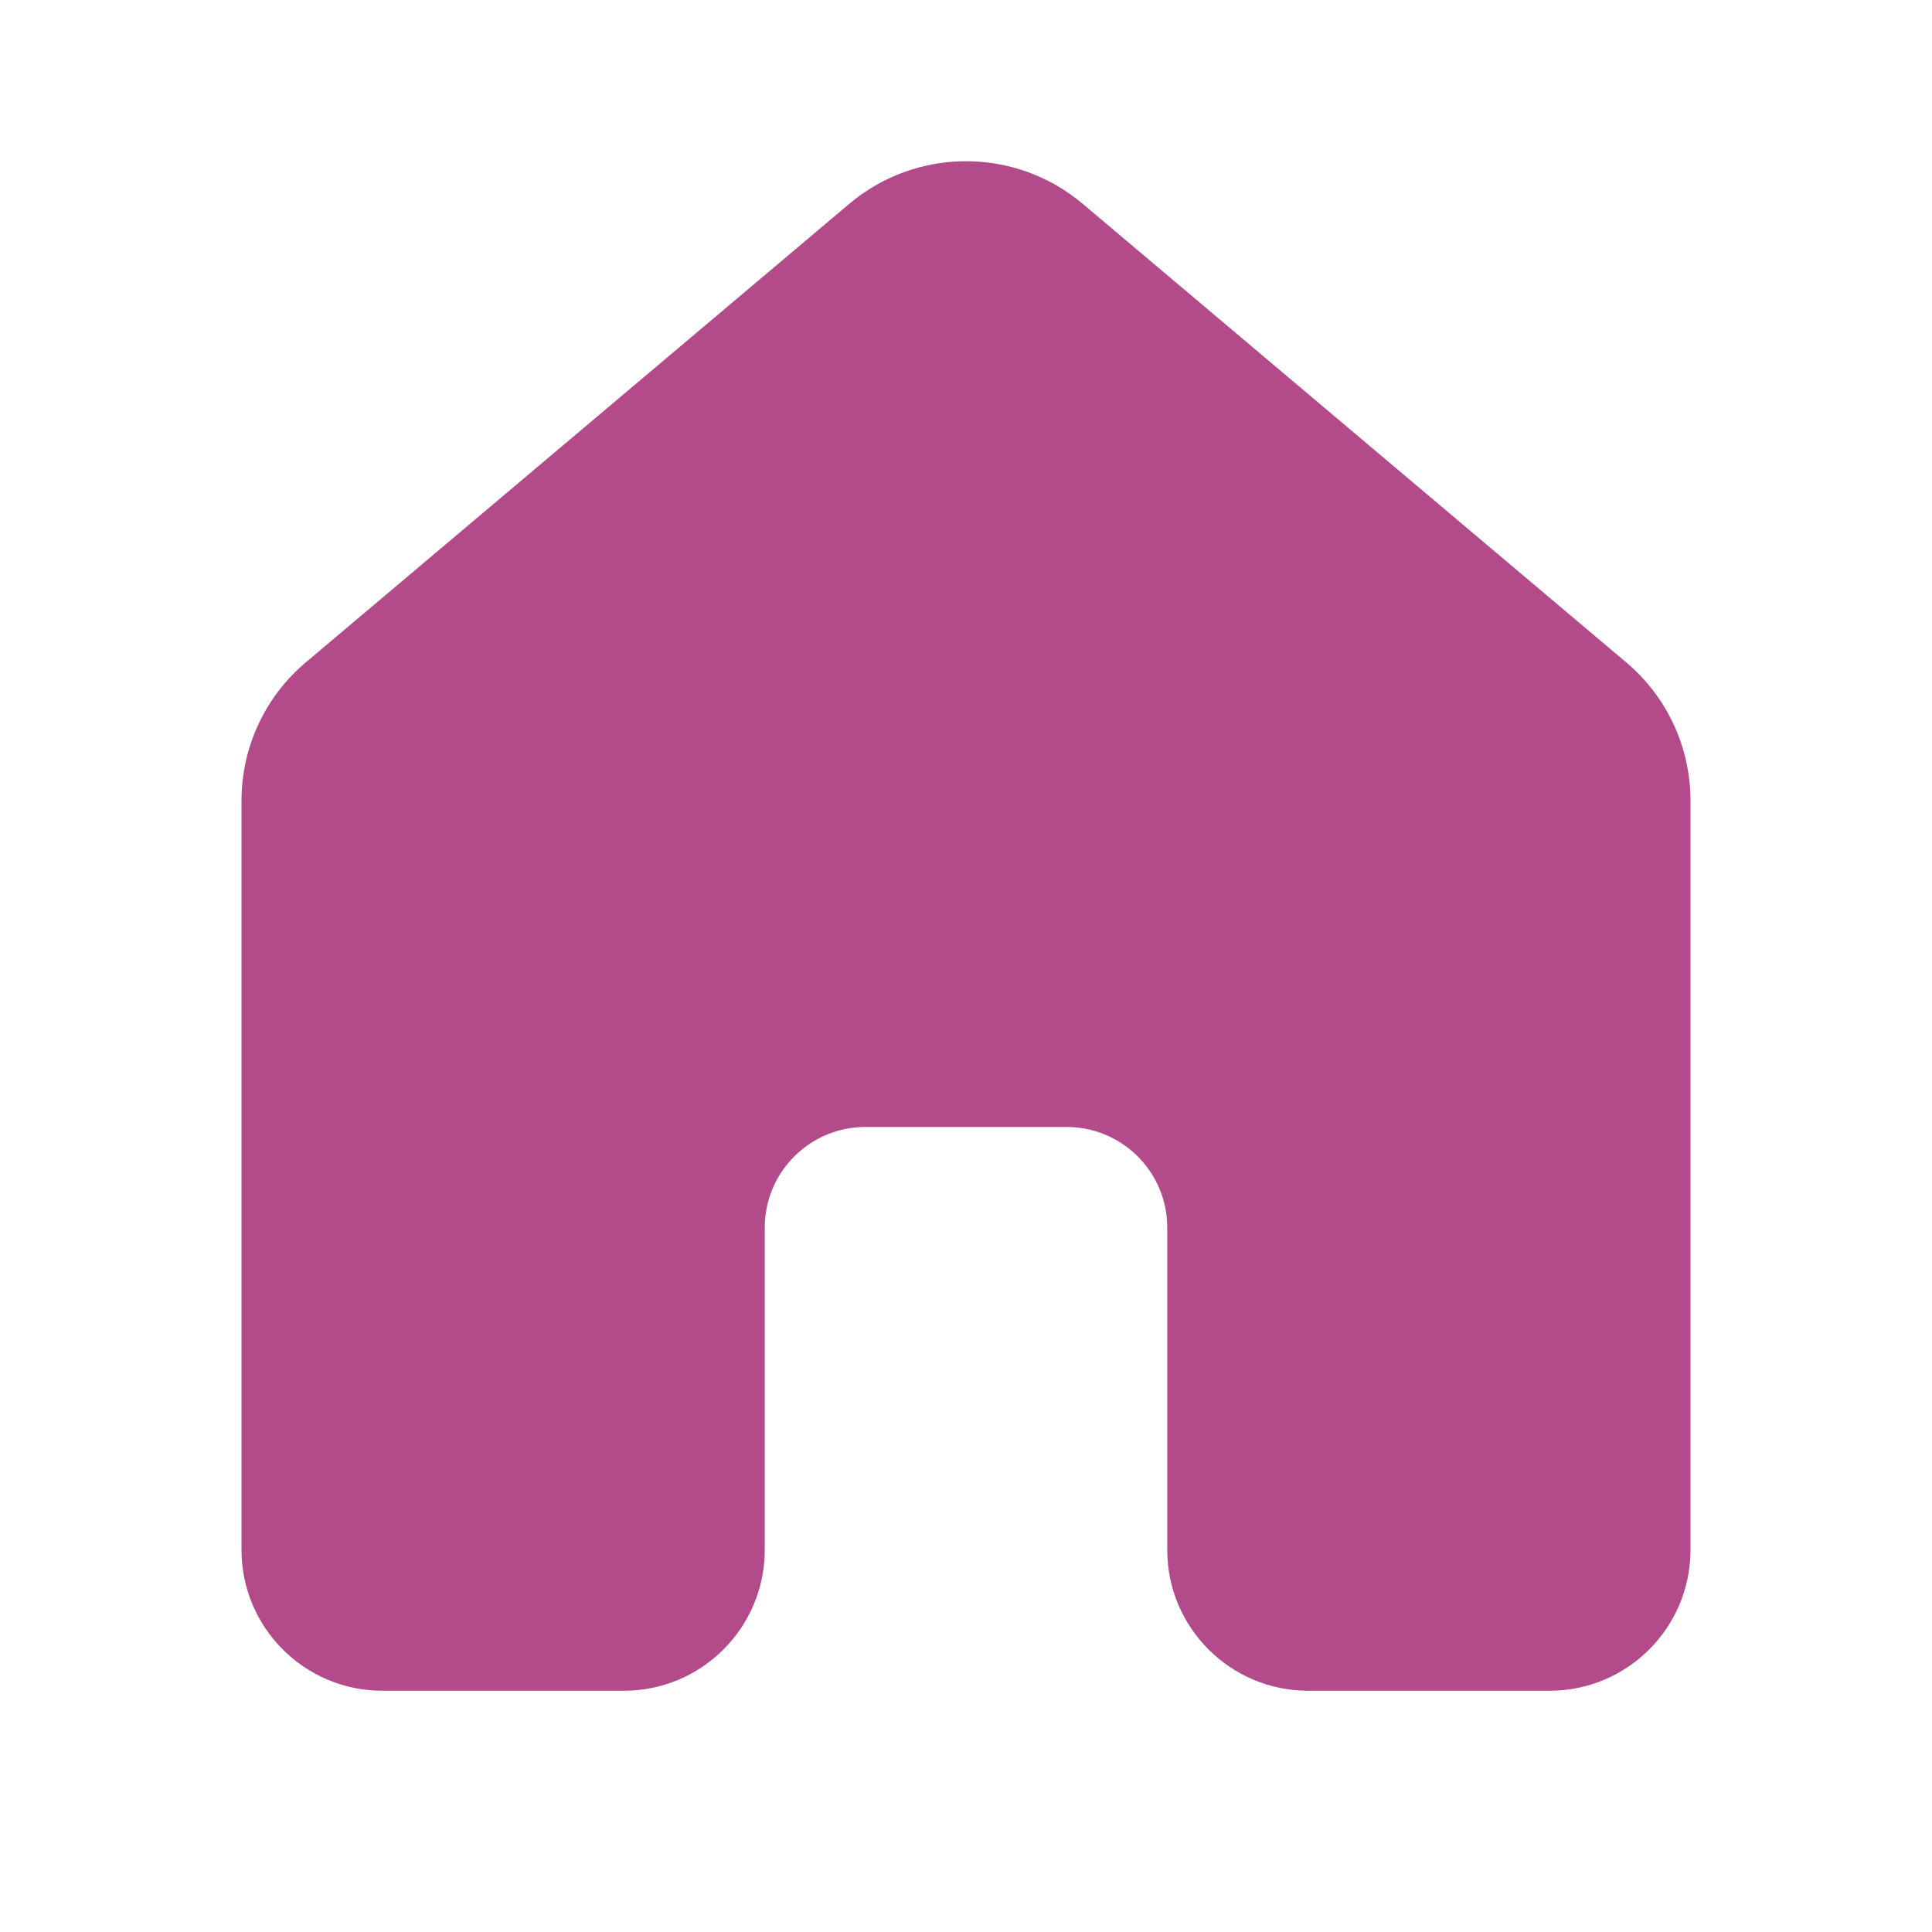 <svg width="24" height="24" viewBox="0 0 24 24" fill="none" xmlns="http://www.w3.org/2000/svg">
<path d="M13.451 2.533C12.613 1.826 11.387 1.826 10.549 2.533L3.799 8.228C3.292 8.655 3 9.284 3 9.947V19.253C3 20.219 3.784 21.003 4.75 21.003H7.75C8.716 21.003 9.5 20.219 9.5 19.253V15.25C9.5 14.571 10.042 14.018 10.717 14H13.283C13.958 14.018 14.5 14.571 14.5 15.25V19.253C14.5 20.219 15.284 21.003 16.25 21.003H19.25C20.216 21.003 21 20.219 21 19.253V9.947C21 9.284 20.708 8.655 20.201 8.228L13.451 2.533Z" fill="#B34B8B"/>
</svg>
